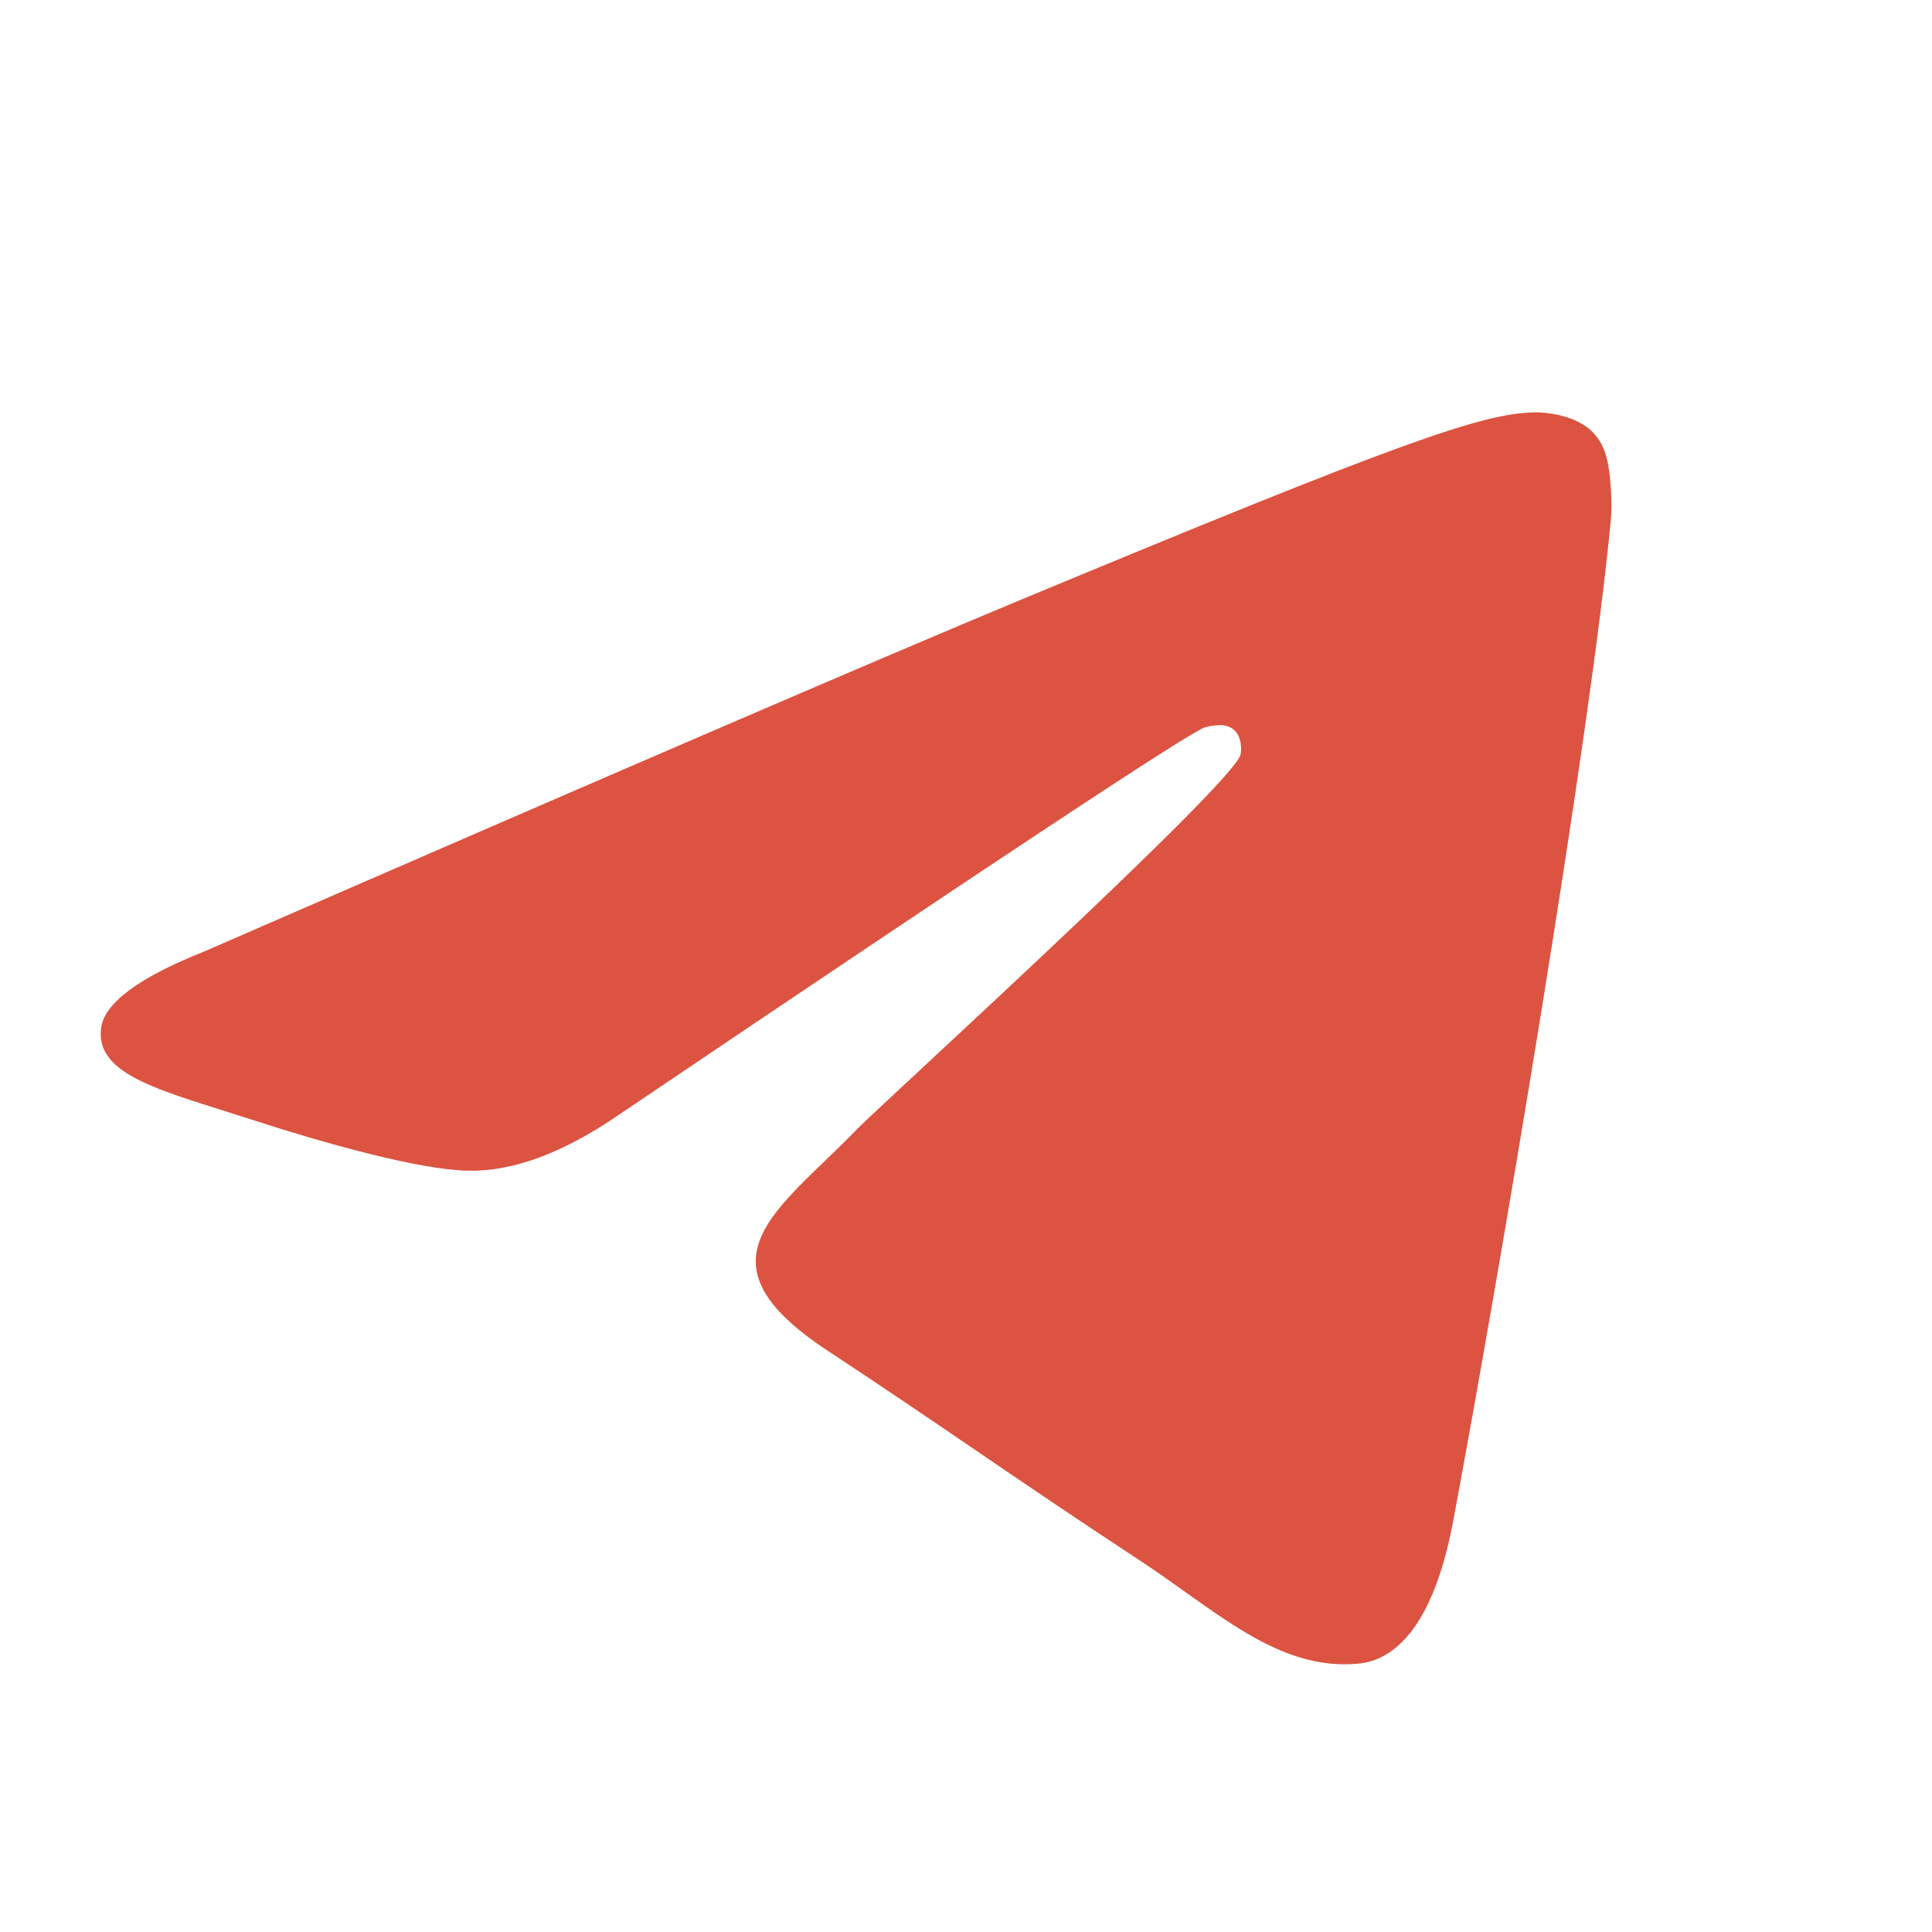 <svg width="25" height="25" viewBox="0 0 25 25" fill="none" xmlns="http://www.w3.org/2000/svg">
<path d="M2.648 12.31C7.895 10.024 11.394 8.517 13.145 7.788C18.143 5.709 19.182 5.348 19.859 5.336C20.008 5.333 20.341 5.37 20.557 5.545C20.739 5.693 20.789 5.893 20.813 6.033C20.837 6.173 20.867 6.492 20.843 6.741C20.572 9.588 19.4 16.495 18.804 19.683C18.551 21.031 18.055 21.484 17.574 21.528C16.528 21.624 15.735 20.837 14.722 20.174C13.138 19.135 12.243 18.488 10.705 17.475C8.928 16.304 10.08 15.66 11.093 14.608C11.358 14.333 15.963 10.144 16.053 9.764C16.064 9.716 16.074 9.539 15.969 9.446C15.864 9.352 15.708 9.384 15.596 9.41C15.437 9.446 12.906 11.118 8.004 14.428C7.285 14.921 6.635 15.162 6.052 15.149C5.409 15.135 4.173 14.786 3.254 14.487C2.126 14.12 1.23 13.927 1.308 13.304C1.349 12.98 1.795 12.649 2.648 12.31Z" fill="#DC5341"/>
</svg>
